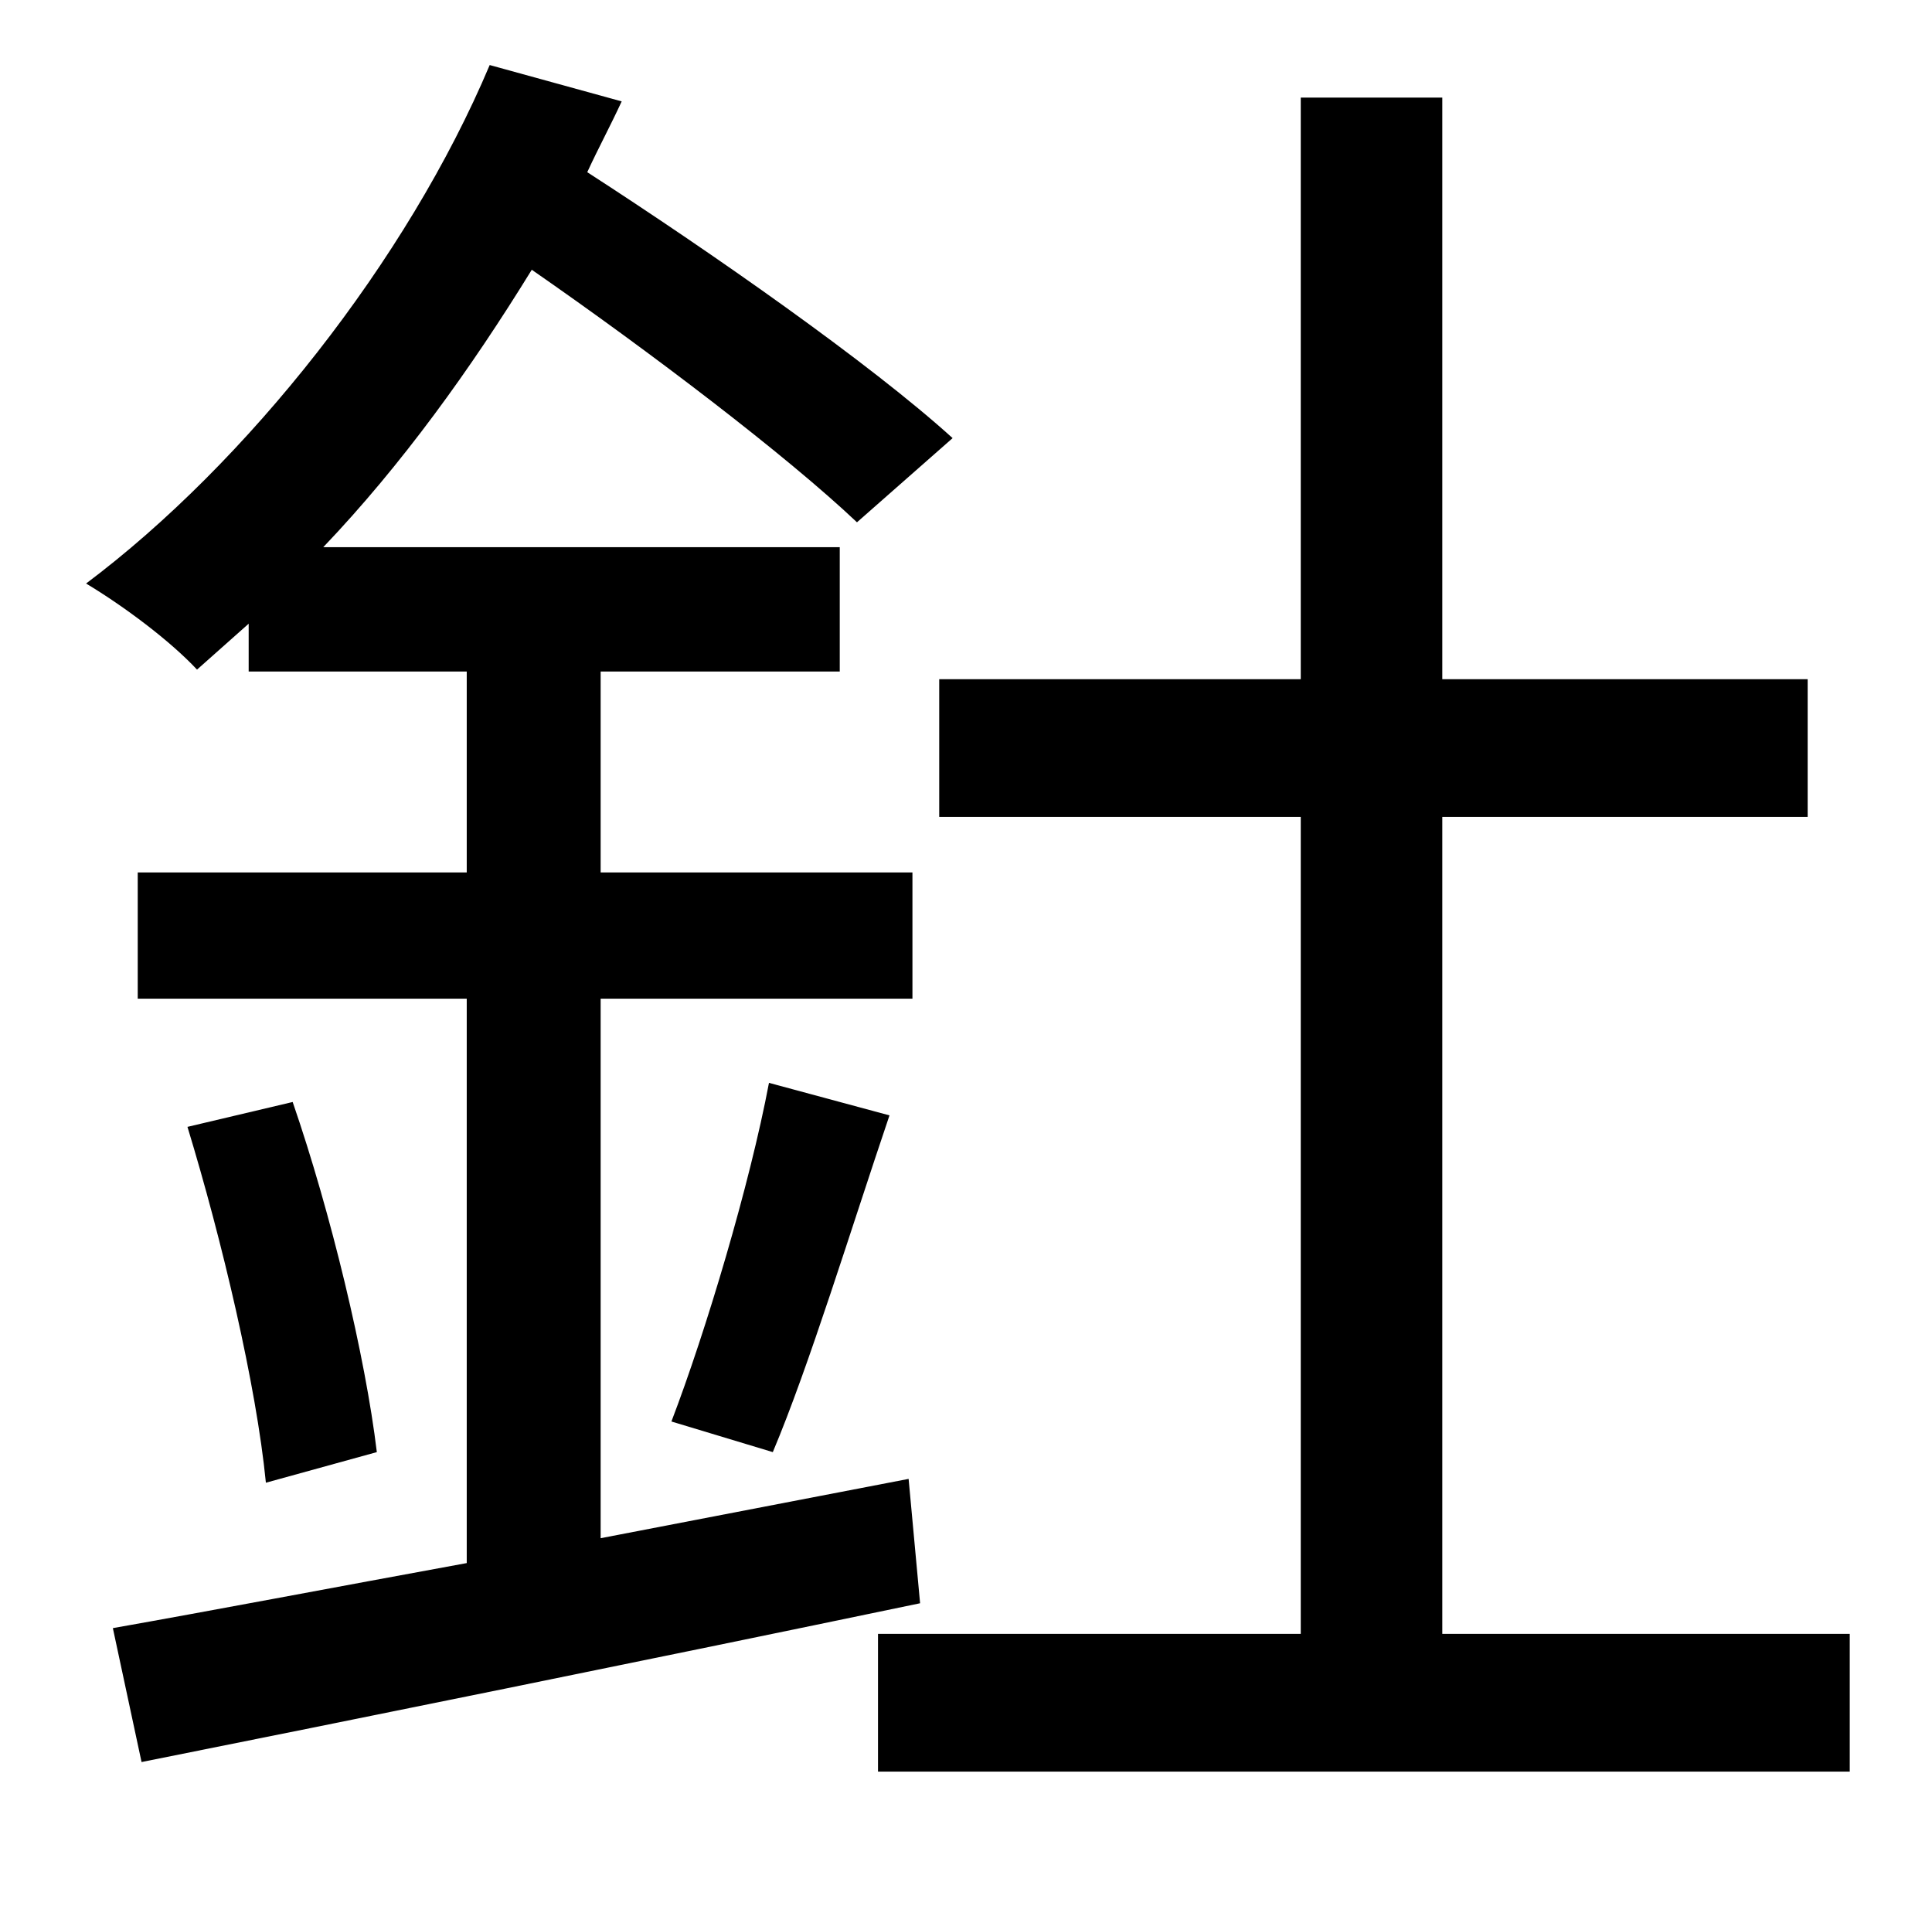 <?xml version="1.0" standalone="no"?>
<!DOCTYPE svg PUBLIC "-//W3C//DTD SVG 1.1//EN" "http://www.w3.org/Graphics/SVG/1.1/DTD/svg11.dtd" >
<svg xmlns="http://www.w3.org/2000/svg" xmlns:xlink="http://www.w3.org/1999/xlink" version="1.1" viewBox="-10 0 1010 1000">
   <path fill="currentColor"
d="M465 773l6 65c-144 30 -297 61 -407 83l-15 -70c51 -9 114 -21 185 -34v-295h-172v-66h172v-105h-114v-25l-27 24c-14 -15 -38 -33 -58 -45c84 -63 168 -169 211 -271l69 19c-6 13 -12 24 -18 37c65 42 148 100 191 139l-50 44c-37 -35 -108 -89 -170 -132
c-32 52 -68 102 -109 145h270v65h-125v105h163v66h-163v282zM88 589l55 -13c20 58 38 133 44 183l-58 16c-5 -51 -23 -127 -41 -186zM394 759l-53 -16c18 -47 41 -124 51 -177l63 17c-20 59 -42 131 -61 176zM744 854h213v72h-508v-72h221v-427h-189v-72h189v-304h74v304
h191v72h-191v427z" />
</svg>
